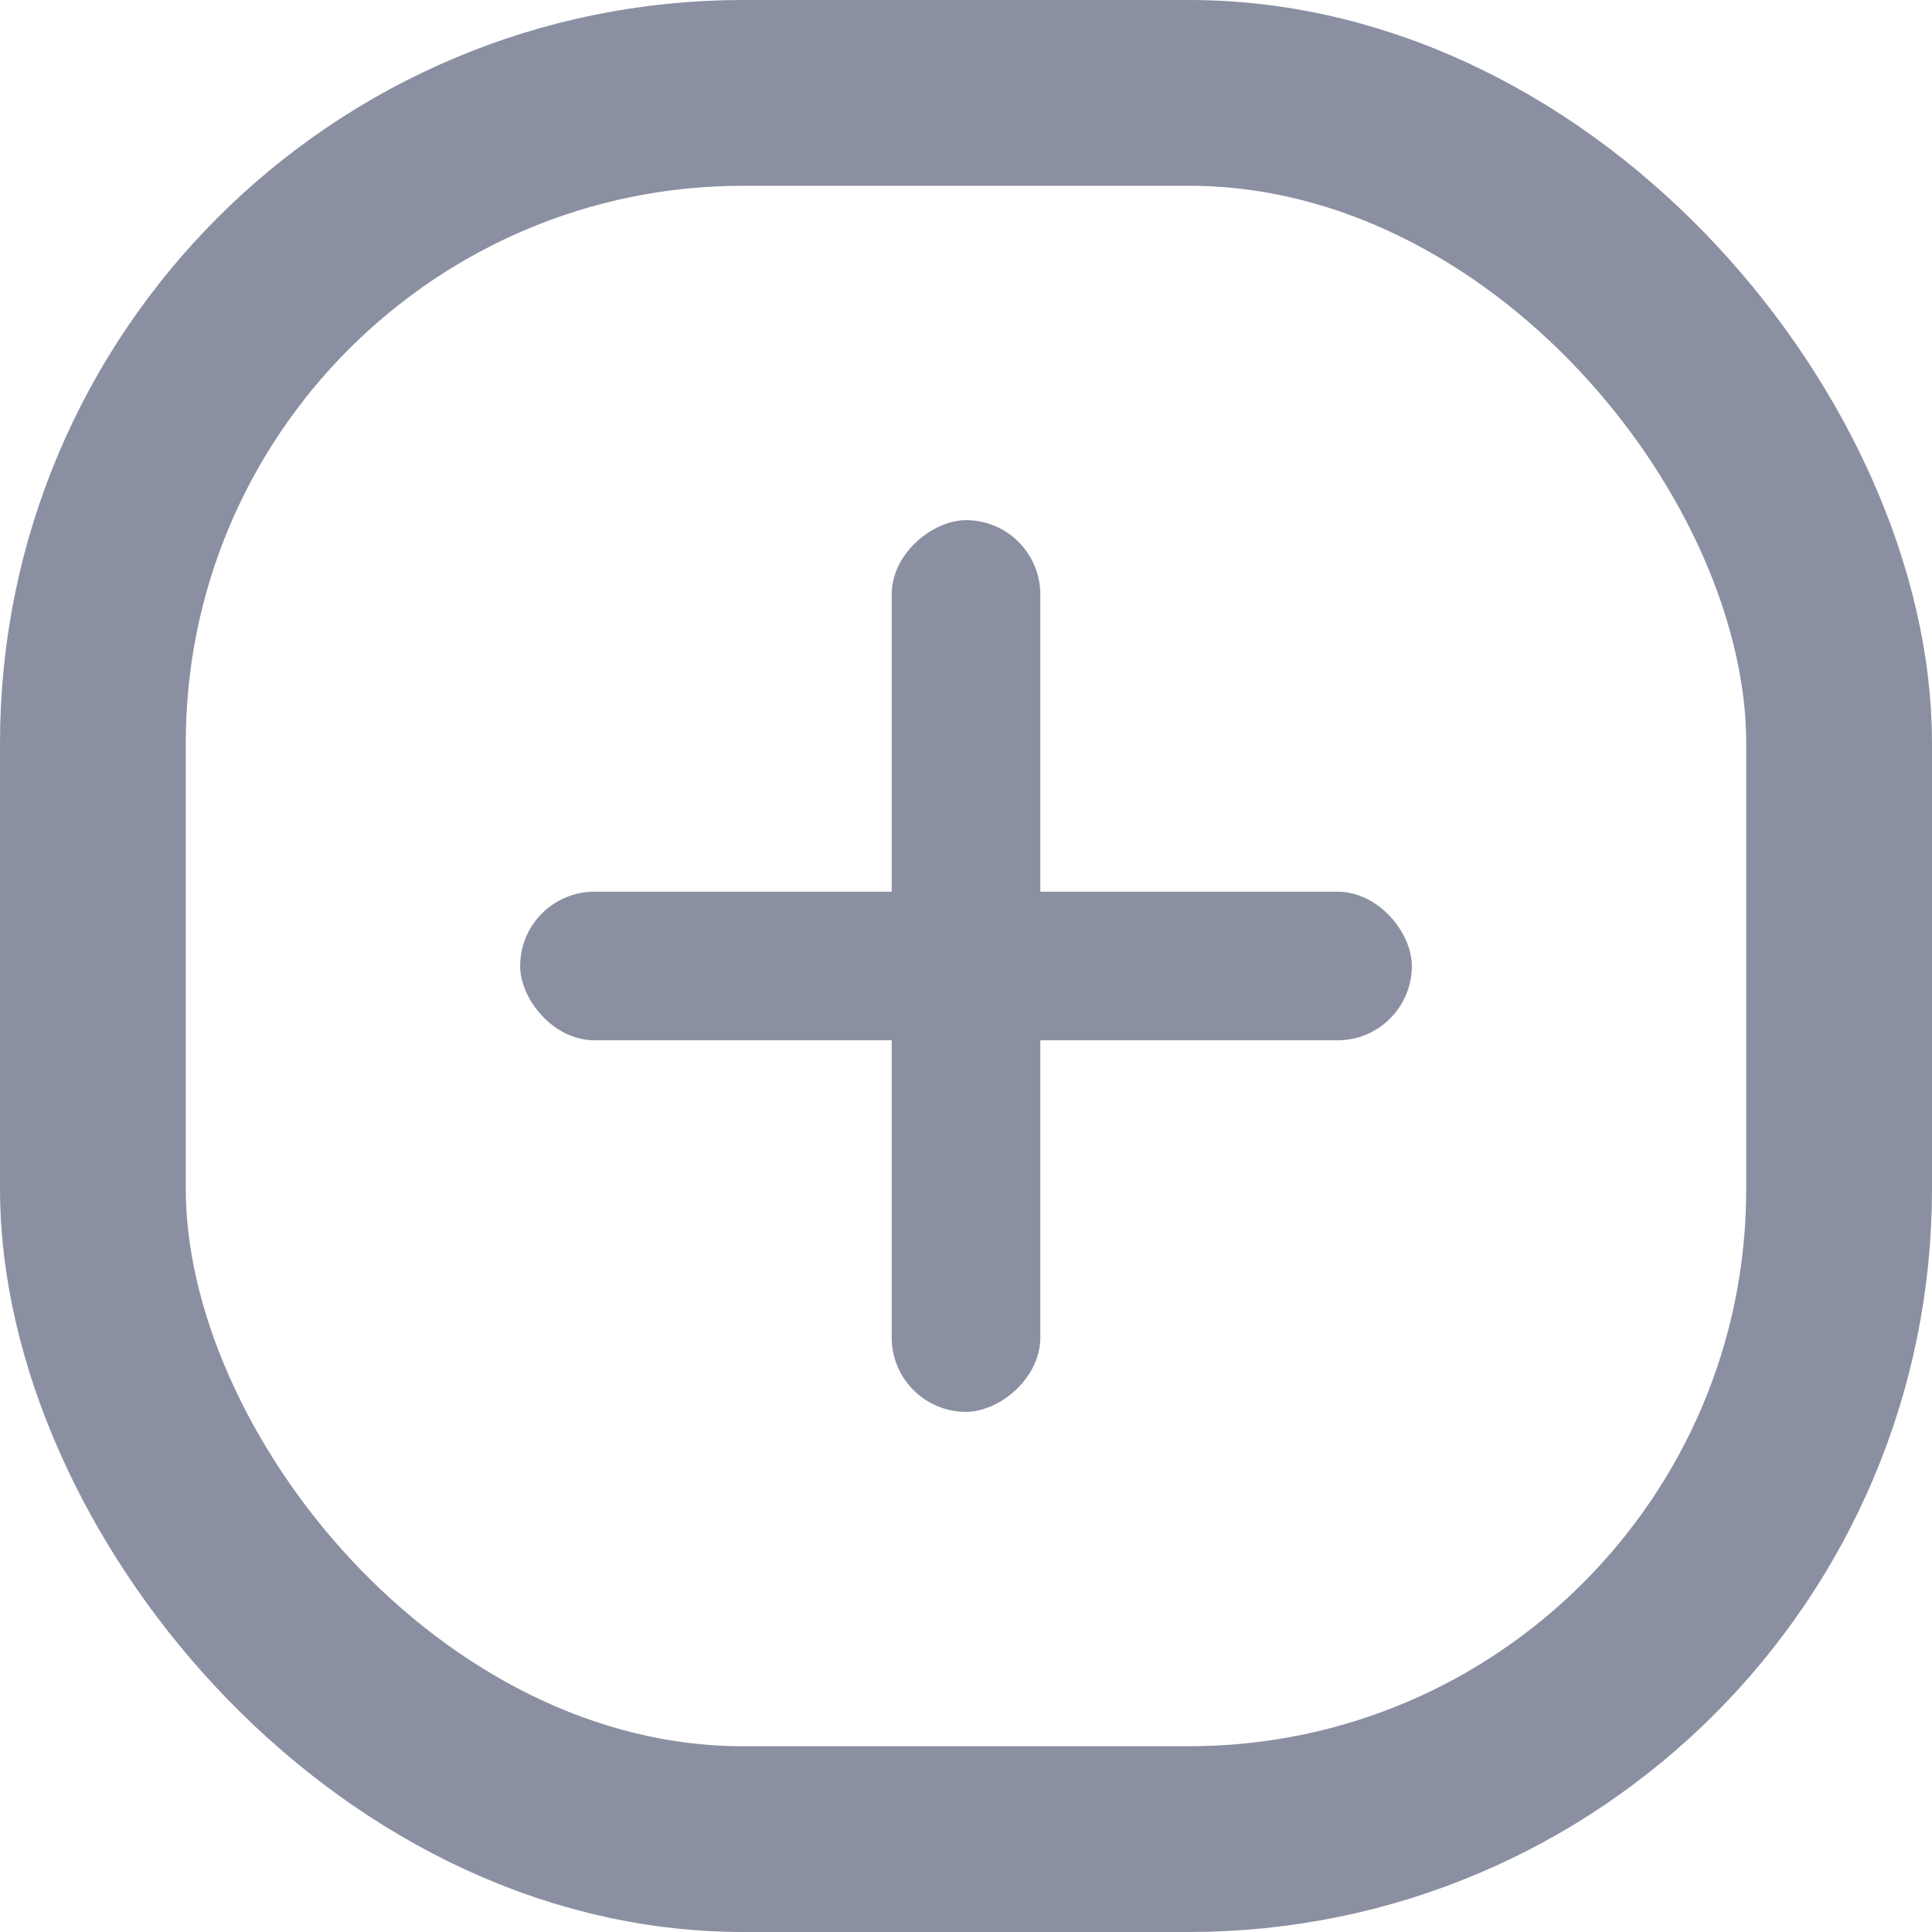 <svg width="26" height="26" viewBox="0 0 26 26" fill="none" xmlns="http://www.w3.org/2000/svg">
<rect x="1.25" y="1.25" width="23.5" height="23.5" rx="8.75" stroke="#8B8FA2" stroke-width="2.5"/>
<rect x="7" y="12" width="12" height="2" rx="1" fill="#8B8FA2"/>
<rect x="14" y="7" width="12" height="2" rx="1" transform="rotate(90 14 7)" fill="#8B8FA2"/>
</svg>
